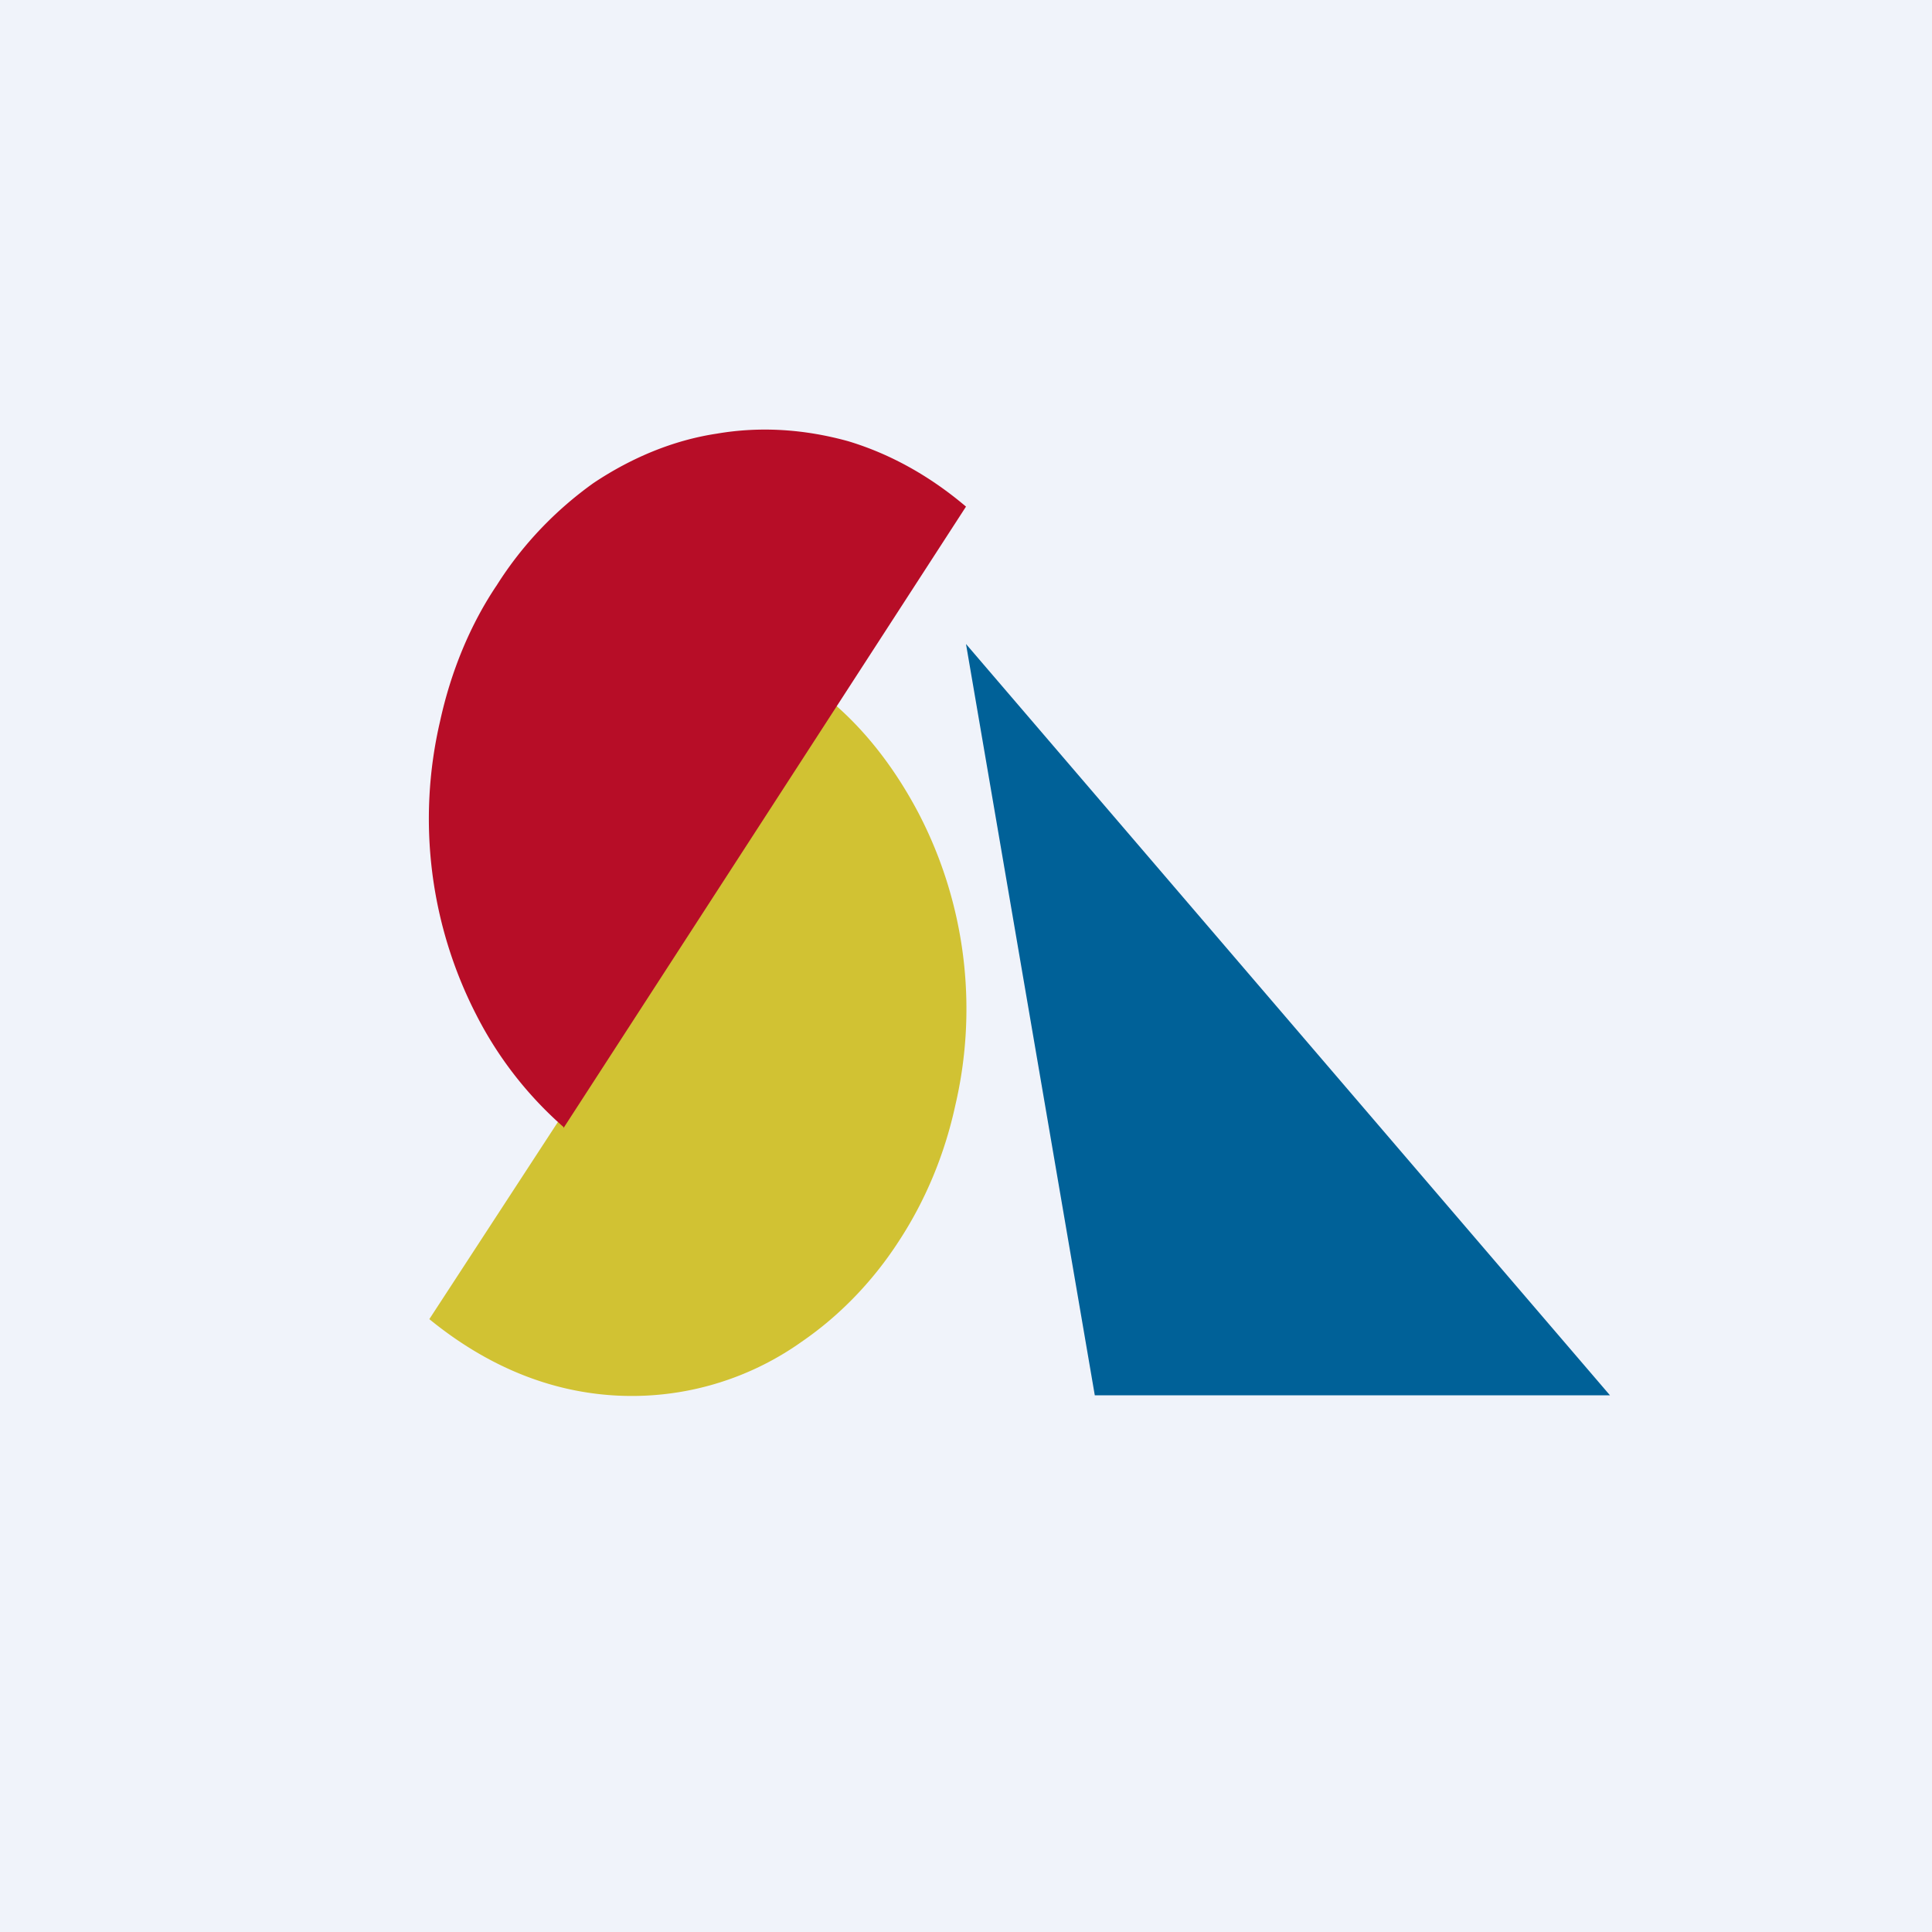 <!-- by TradingView --><svg width="18" height="18" viewBox="0 0 18 18" xmlns="http://www.w3.org/2000/svg"><path fill="#F0F3FA" d="M0 0h18v18H0z"/><path d="M15 13 9 6l1.2 7H15Z" fill="#006198"/><path d="M7.75 6.54c.33.28.6.64.81 1.04a3.95 3.95 0 0 1 .34 2.72c-.1.46-.28.89-.53 1.27-.24.37-.55.69-.9.93a2.73 2.73 0 0 1-2.37.39c-.4-.12-.77-.33-1.1-.6l3.75-5.75Z" fill="#D1C233"/><path d="M5.25 10.5a3.5 3.5 0 0 1-.81-1.04 4 4 0 0 1-.34-2.74c.1-.46.28-.9.53-1.27.24-.38.55-.7.9-.95.36-.24.75-.4 1.15-.46.41-.07.82-.04 1.22.07.4.12.77.33 1.1.61l-3.75 5.79Z" fill="#B70D27"/></svg>